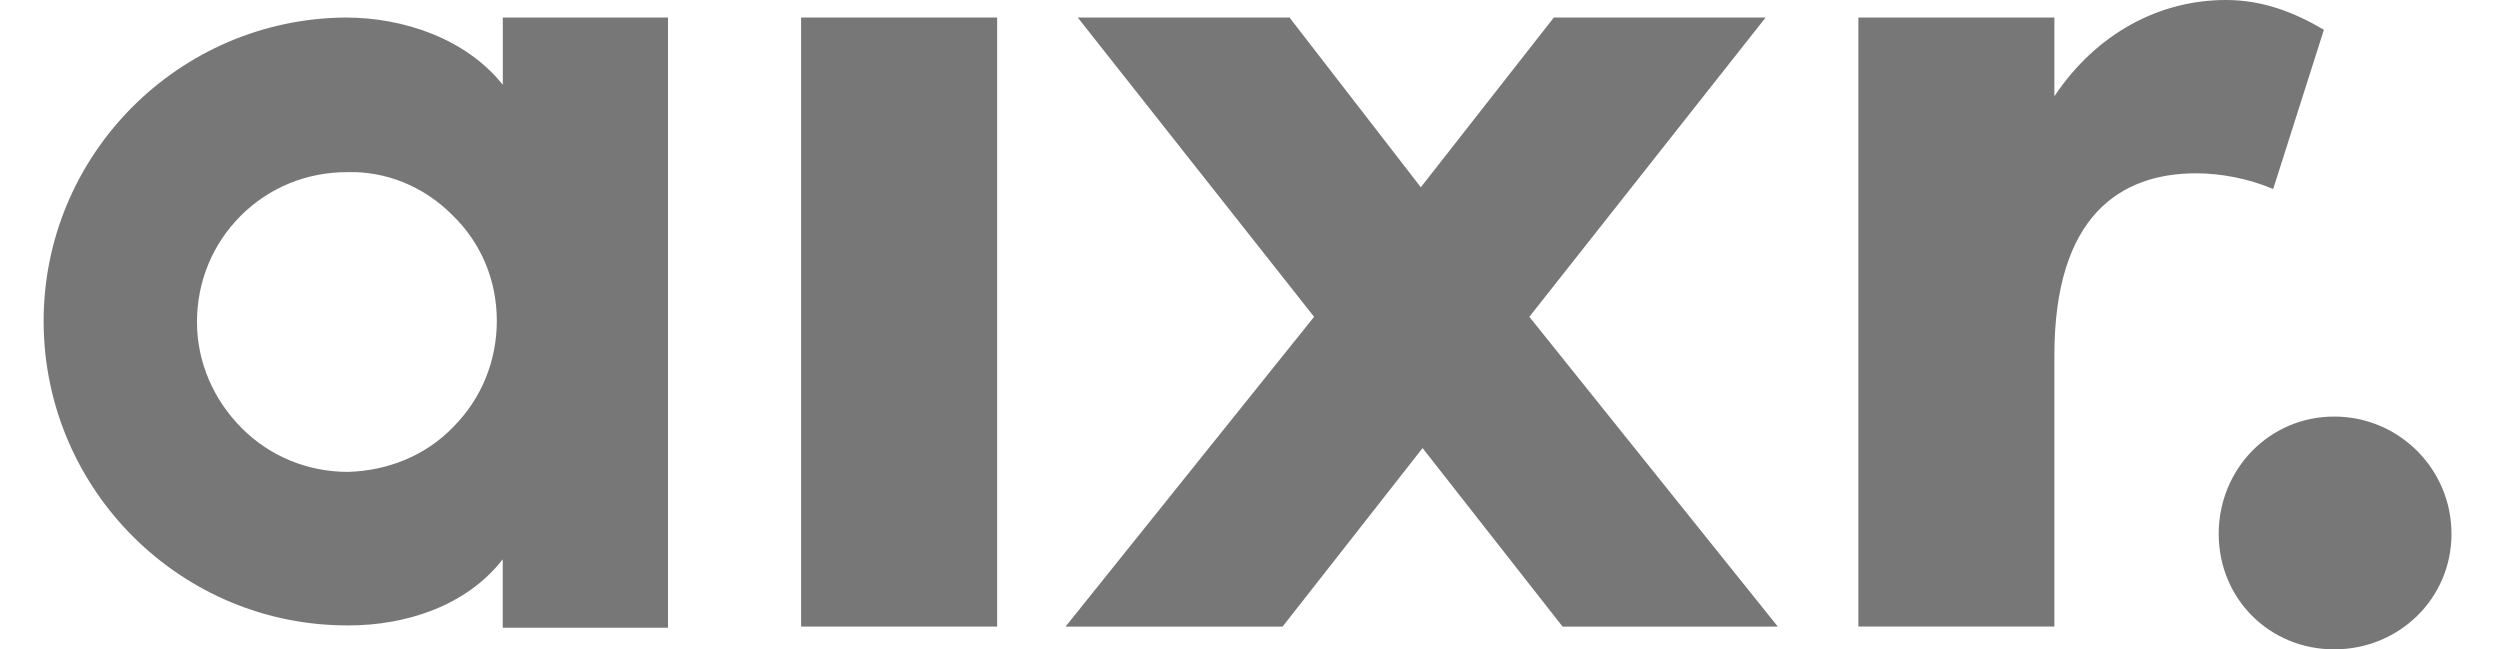 <svg width="77" height="20" viewBox="0 0 77 20" fill="none" xmlns="http://www.w3.org/2000/svg">
<g clip-path="url(#clip0_547_5511)">
<path d="M24.674 0.54H30.712V19.298H24.674V0.54Z" fill="#777777"/>
<path d="M39.717 0.54L43.761 5.768L47.858 0.54H54.381L47.104 9.758L54.757 19.3H48.128L43.815 13.801L39.503 19.3H32.818L40.474 9.758L33.195 0.54H39.717Z" fill="#777777"/>
<path d="M63.275 19.298H57.238V0.54H63.275V2.965C64.568 1.026 66.511 0 68.559 0C69.69 0 70.661 0.378 71.576 0.917L70.014 5.822C69.259 5.5 68.397 5.338 67.642 5.338C65.323 5.338 63.275 6.631 63.275 10.944V19.3V19.298Z" fill="#777777"/>
<path d="M75.506 16.442C75.506 18.438 73.889 20 71.894 20C69.898 20 68.336 18.438 68.336 16.442C68.336 14.447 69.898 12.83 71.894 12.83C73.889 12.83 75.506 14.447 75.506 16.442Z" fill="#777777"/>
<path d="M20.574 0.54V19.334H15.484V17.226C14.358 18.679 12.467 19.262 10.758 19.262C5.597 19.298 1.38 15.117 1.344 9.956C1.308 4.793 5.488 0.576 10.65 0.54C12.431 0.54 14.358 1.194 15.486 2.612V0.54H20.576H20.574ZM15.302 9.882C15.302 8.647 14.828 7.483 13.92 6.611C13.048 5.739 11.884 5.265 10.685 5.302C9.449 5.302 8.286 5.774 7.413 6.647C6.541 7.519 6.067 8.683 6.067 9.918C6.067 11.153 6.577 12.317 7.449 13.19C8.321 14.062 9.485 14.534 10.72 14.534C11.957 14.498 13.119 14.026 13.956 13.154C14.828 12.281 15.302 11.118 15.302 9.882Z" fill="#777777"/>
</g>
<defs>
<clipPath id="clip0_547_5511">
<rect width="74.163" height="20" fill="white" transform="translate(1.344)"/>
</clipPath>
</defs>
</svg>
